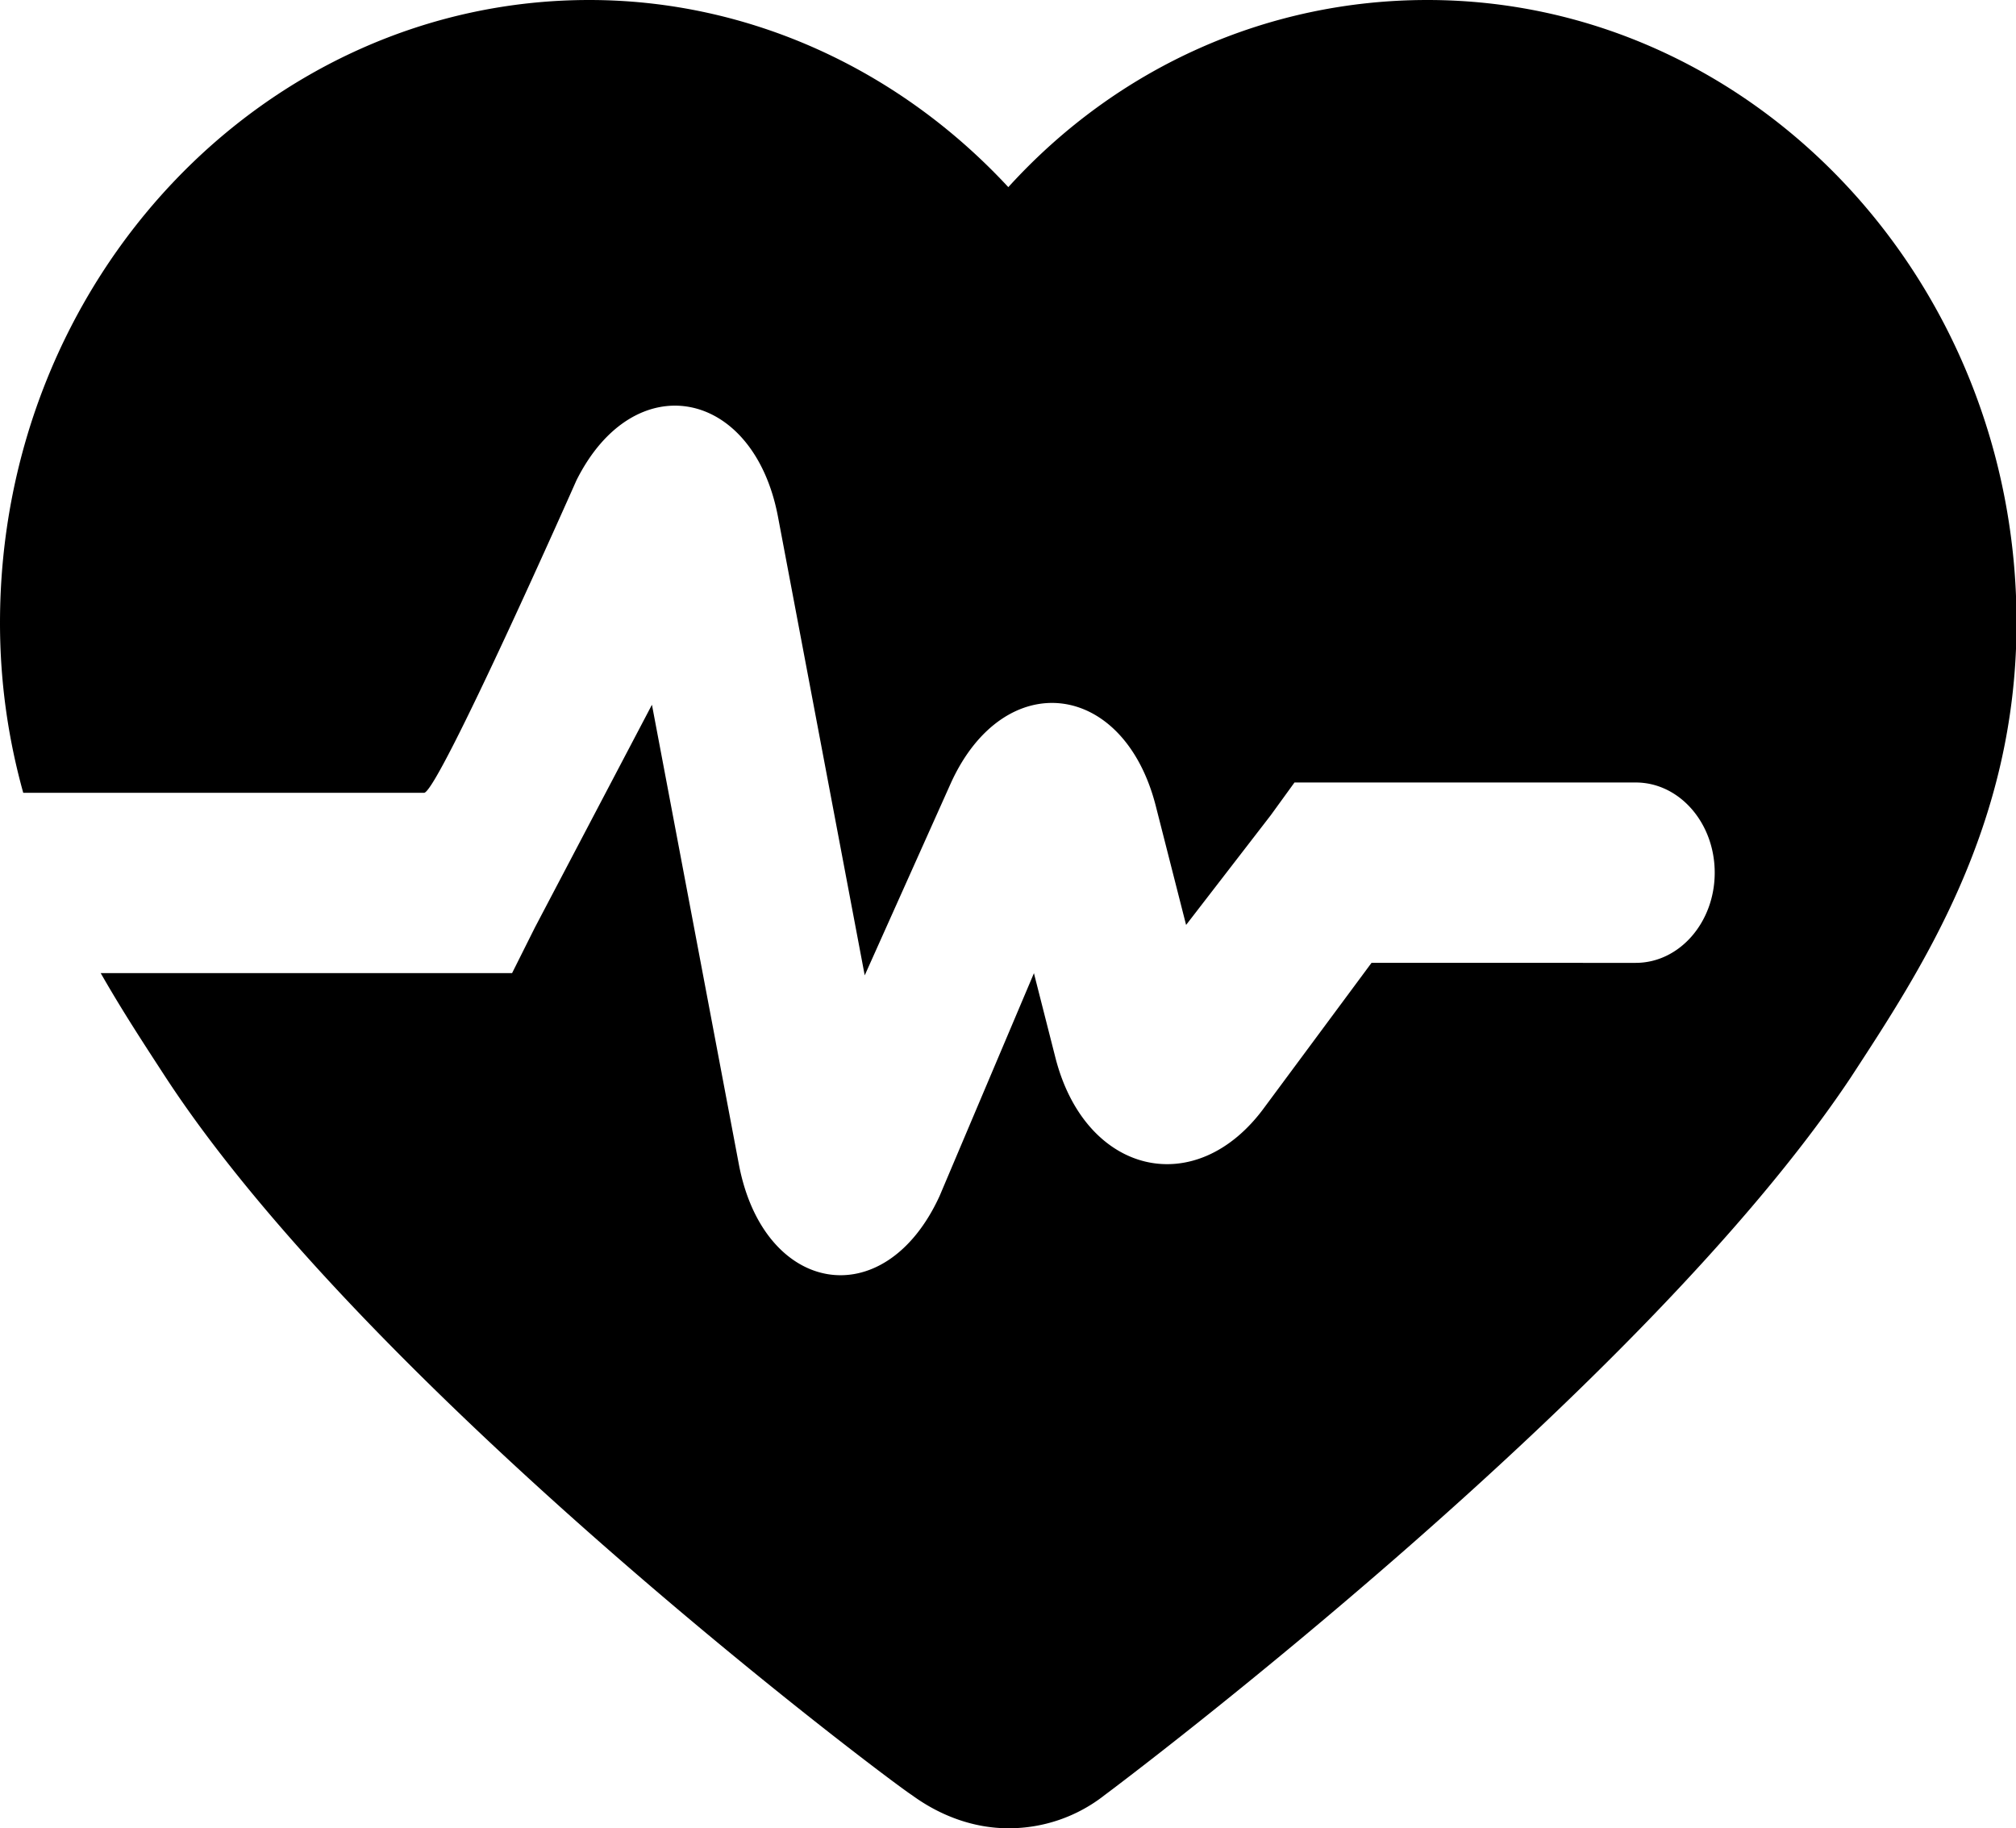 <?xml version="1.0" standalone="no"?><!DOCTYPE svg PUBLIC "-//W3C//DTD SVG 1.1//EN" "http://www.w3.org/Graphics/SVG/1.1/DTD/svg11.dtd"><svg t="1567565227687" class="icon" viewBox="0 0 1129 1024" version="1.1" xmlns="http://www.w3.org/2000/svg" p-id="13035" xmlns:xlink="http://www.w3.org/1999/xlink" width="220.508" height="200"><defs><style type="text/css"></style></defs><path d="M799.348 0C710.272 0 626.18 37.13 564.677 104.805 503.173 38.49 419.119 0 330.006 0 148.044 0 0 156.526 0 348.833c0 34.694 4.985 66.314 13.018 95.185h224.464c7.87 0 85.315-174.953 85.315-174.953 32.408-64.865 99.296-51.547 112.9 20.413L484.26 546.25l48.435-108.104c29.922-65.089 96.685-57.106 114.6 13.368l16.94 66.501 47.412-61.441 13.293-18.34h191.095c24.461 0 44.238 22.637 44.238 50.51 0 27.922-19.827 50.51-44.238 50.51H768.078l-59.68 80.543c-38.304 52.945-100.595 38.403-117.373-27.56l-10.77-42.327c-0.399-1.537-1.223-4.885-1.223-4.885L526.16 669.894c-30.87 67.176-98.534 55.345-112.389-17.84L365.1 394.695l-65.576 124.82-12.743 25.473H56.394c12.268 21.5 25.011 40.877 36.442 58.455 115.437 176.403 405.315 393.97 417.858 401.917 16.304 11.93 35.143 18.564 53.933 18.564a86.665 86.665 0 0 0 53.983-18.564c12.543-9.308 301.147-226.826 417.857-401.917 38.904-59.68 92.837-140.585 92.837-254.697C1129.34 156.526 981.26 0 799.348 0z" p-id="13036"></path></svg>